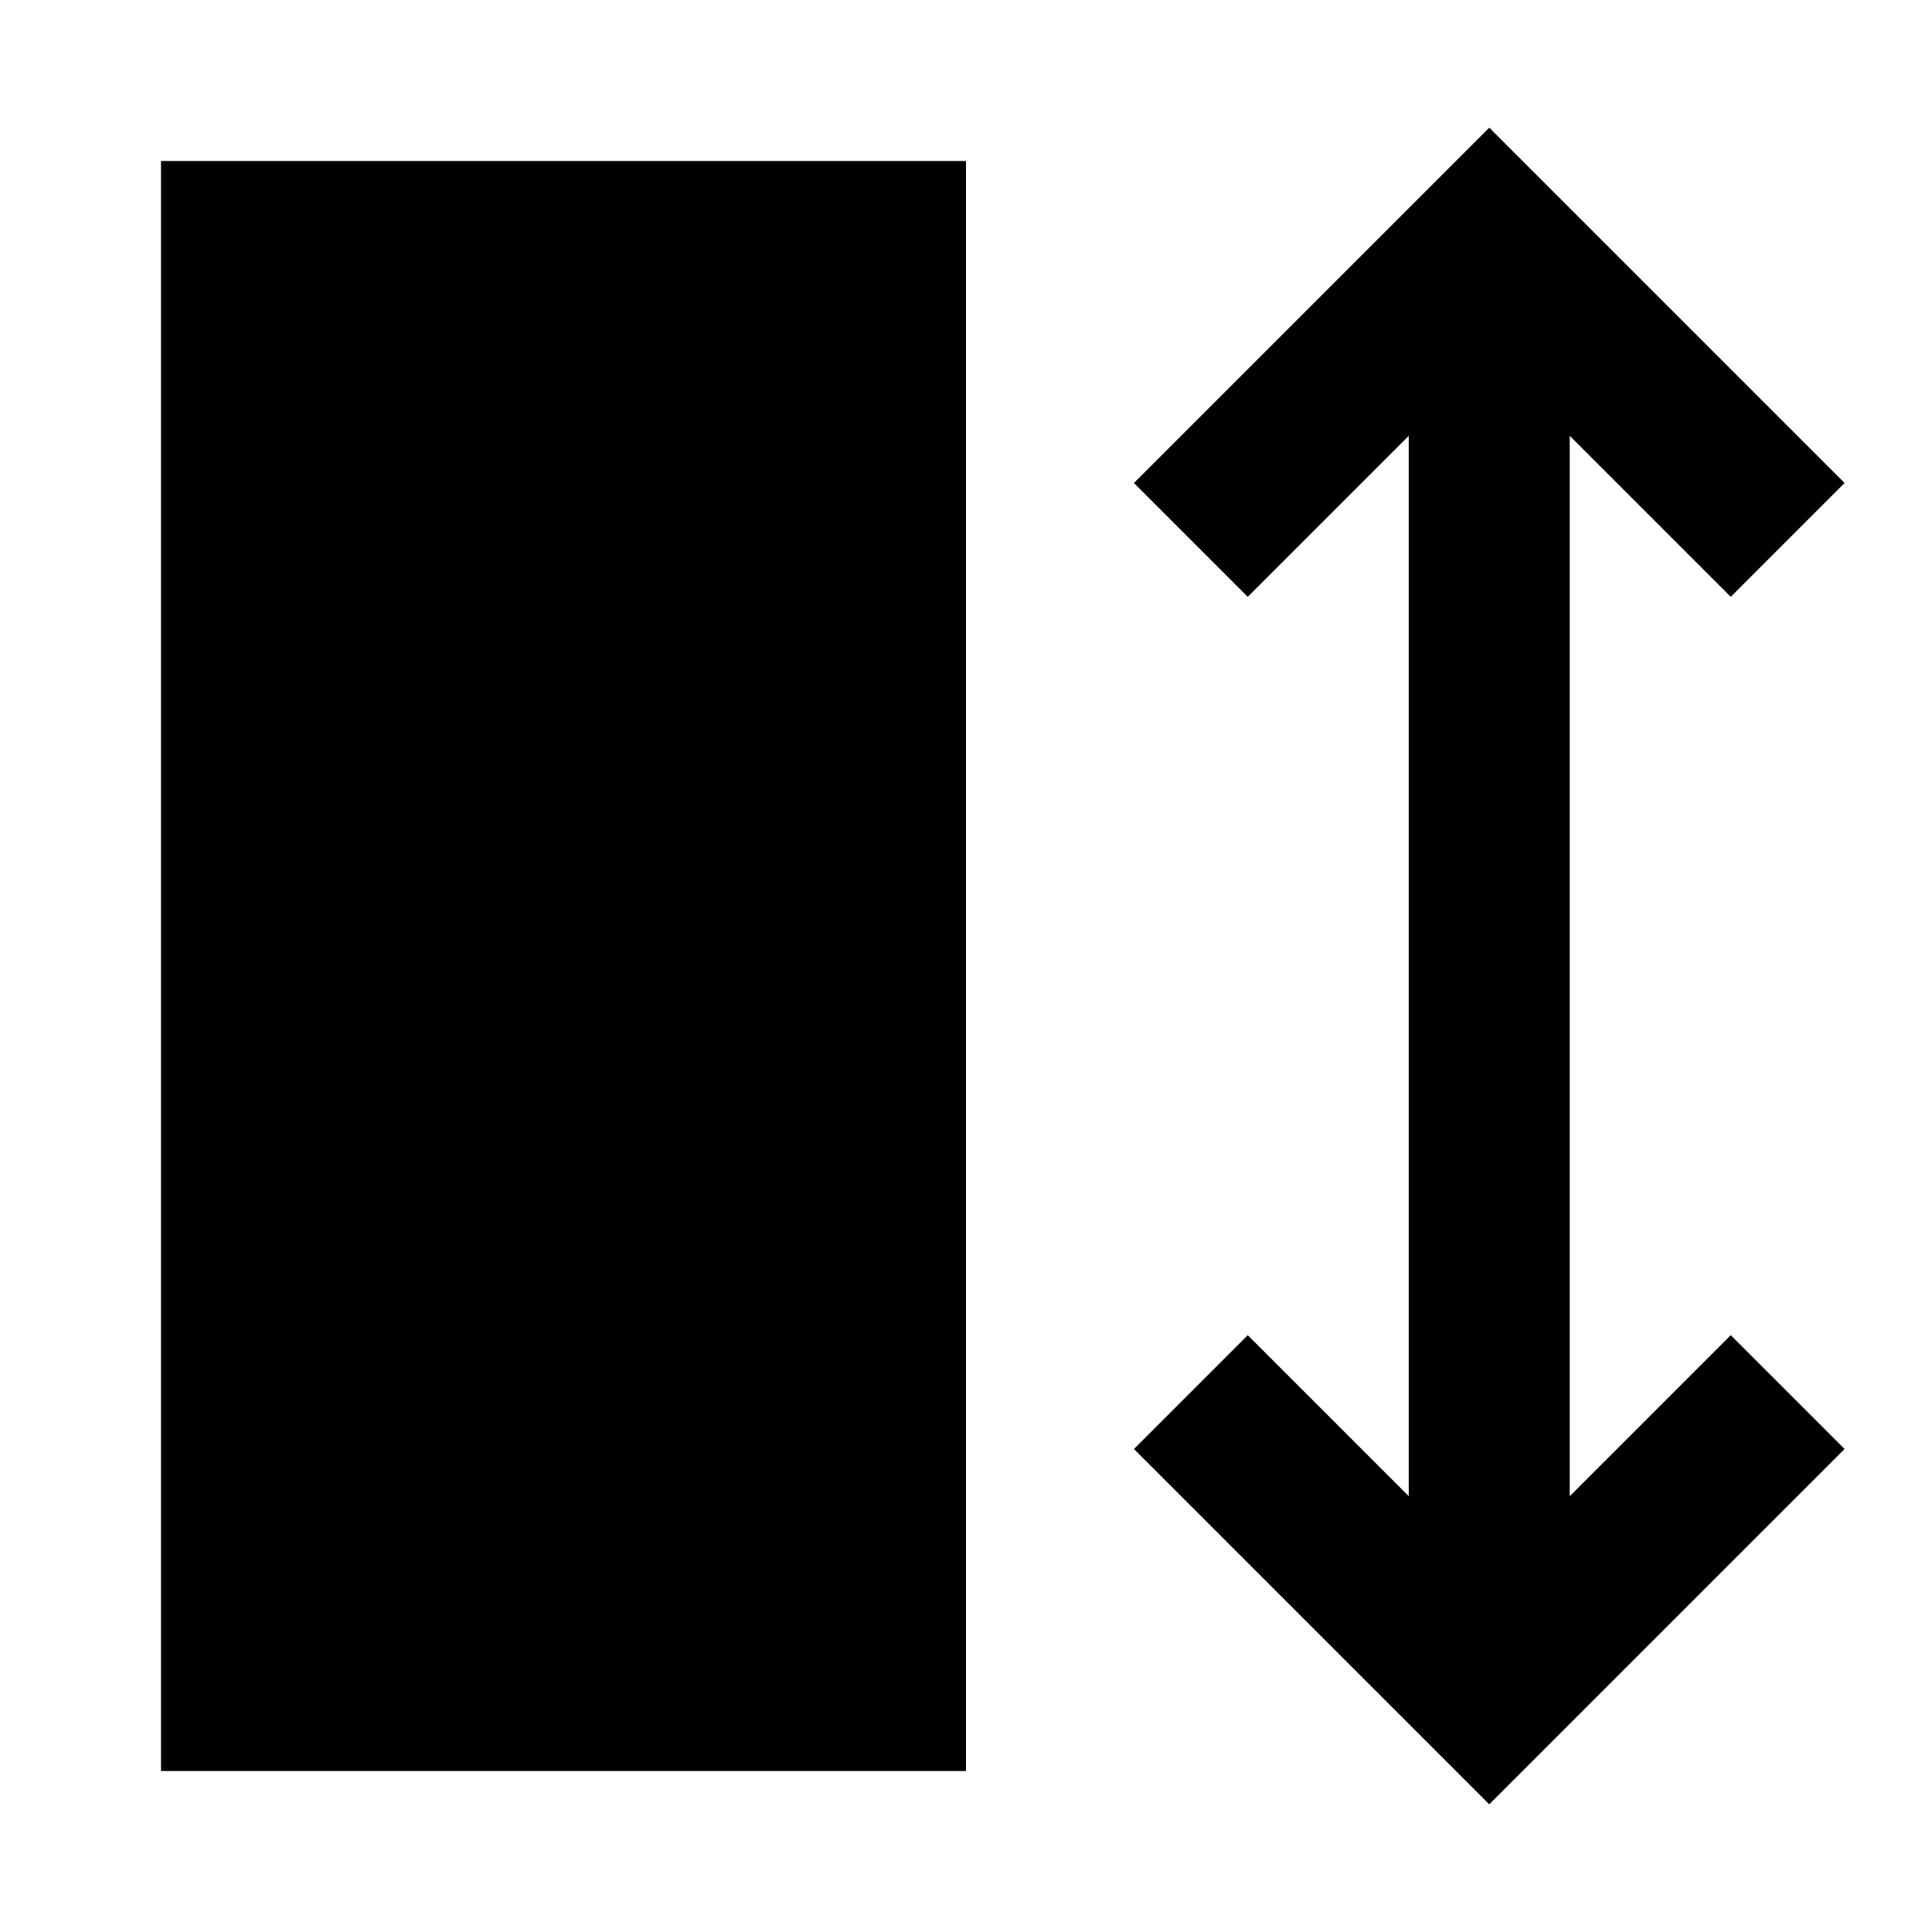 <svg width="24" height="24" viewBox="0 0 24 24" fill="none" xmlns="http://www.w3.org/2000/svg">
    <path
        d="M18.5 1.586L22.914 6L21.5 7.414L19.5 5.414L19.5 18.586L21.5 16.586L22.914 18L18.5 22.414L14.086 18L15.5 16.586L17.5 18.586L17.5 5.414L15.5 7.414L14.086 6L18.5 1.586ZM2 2H12V22H2V2Z"
        fill="black" />
</svg>